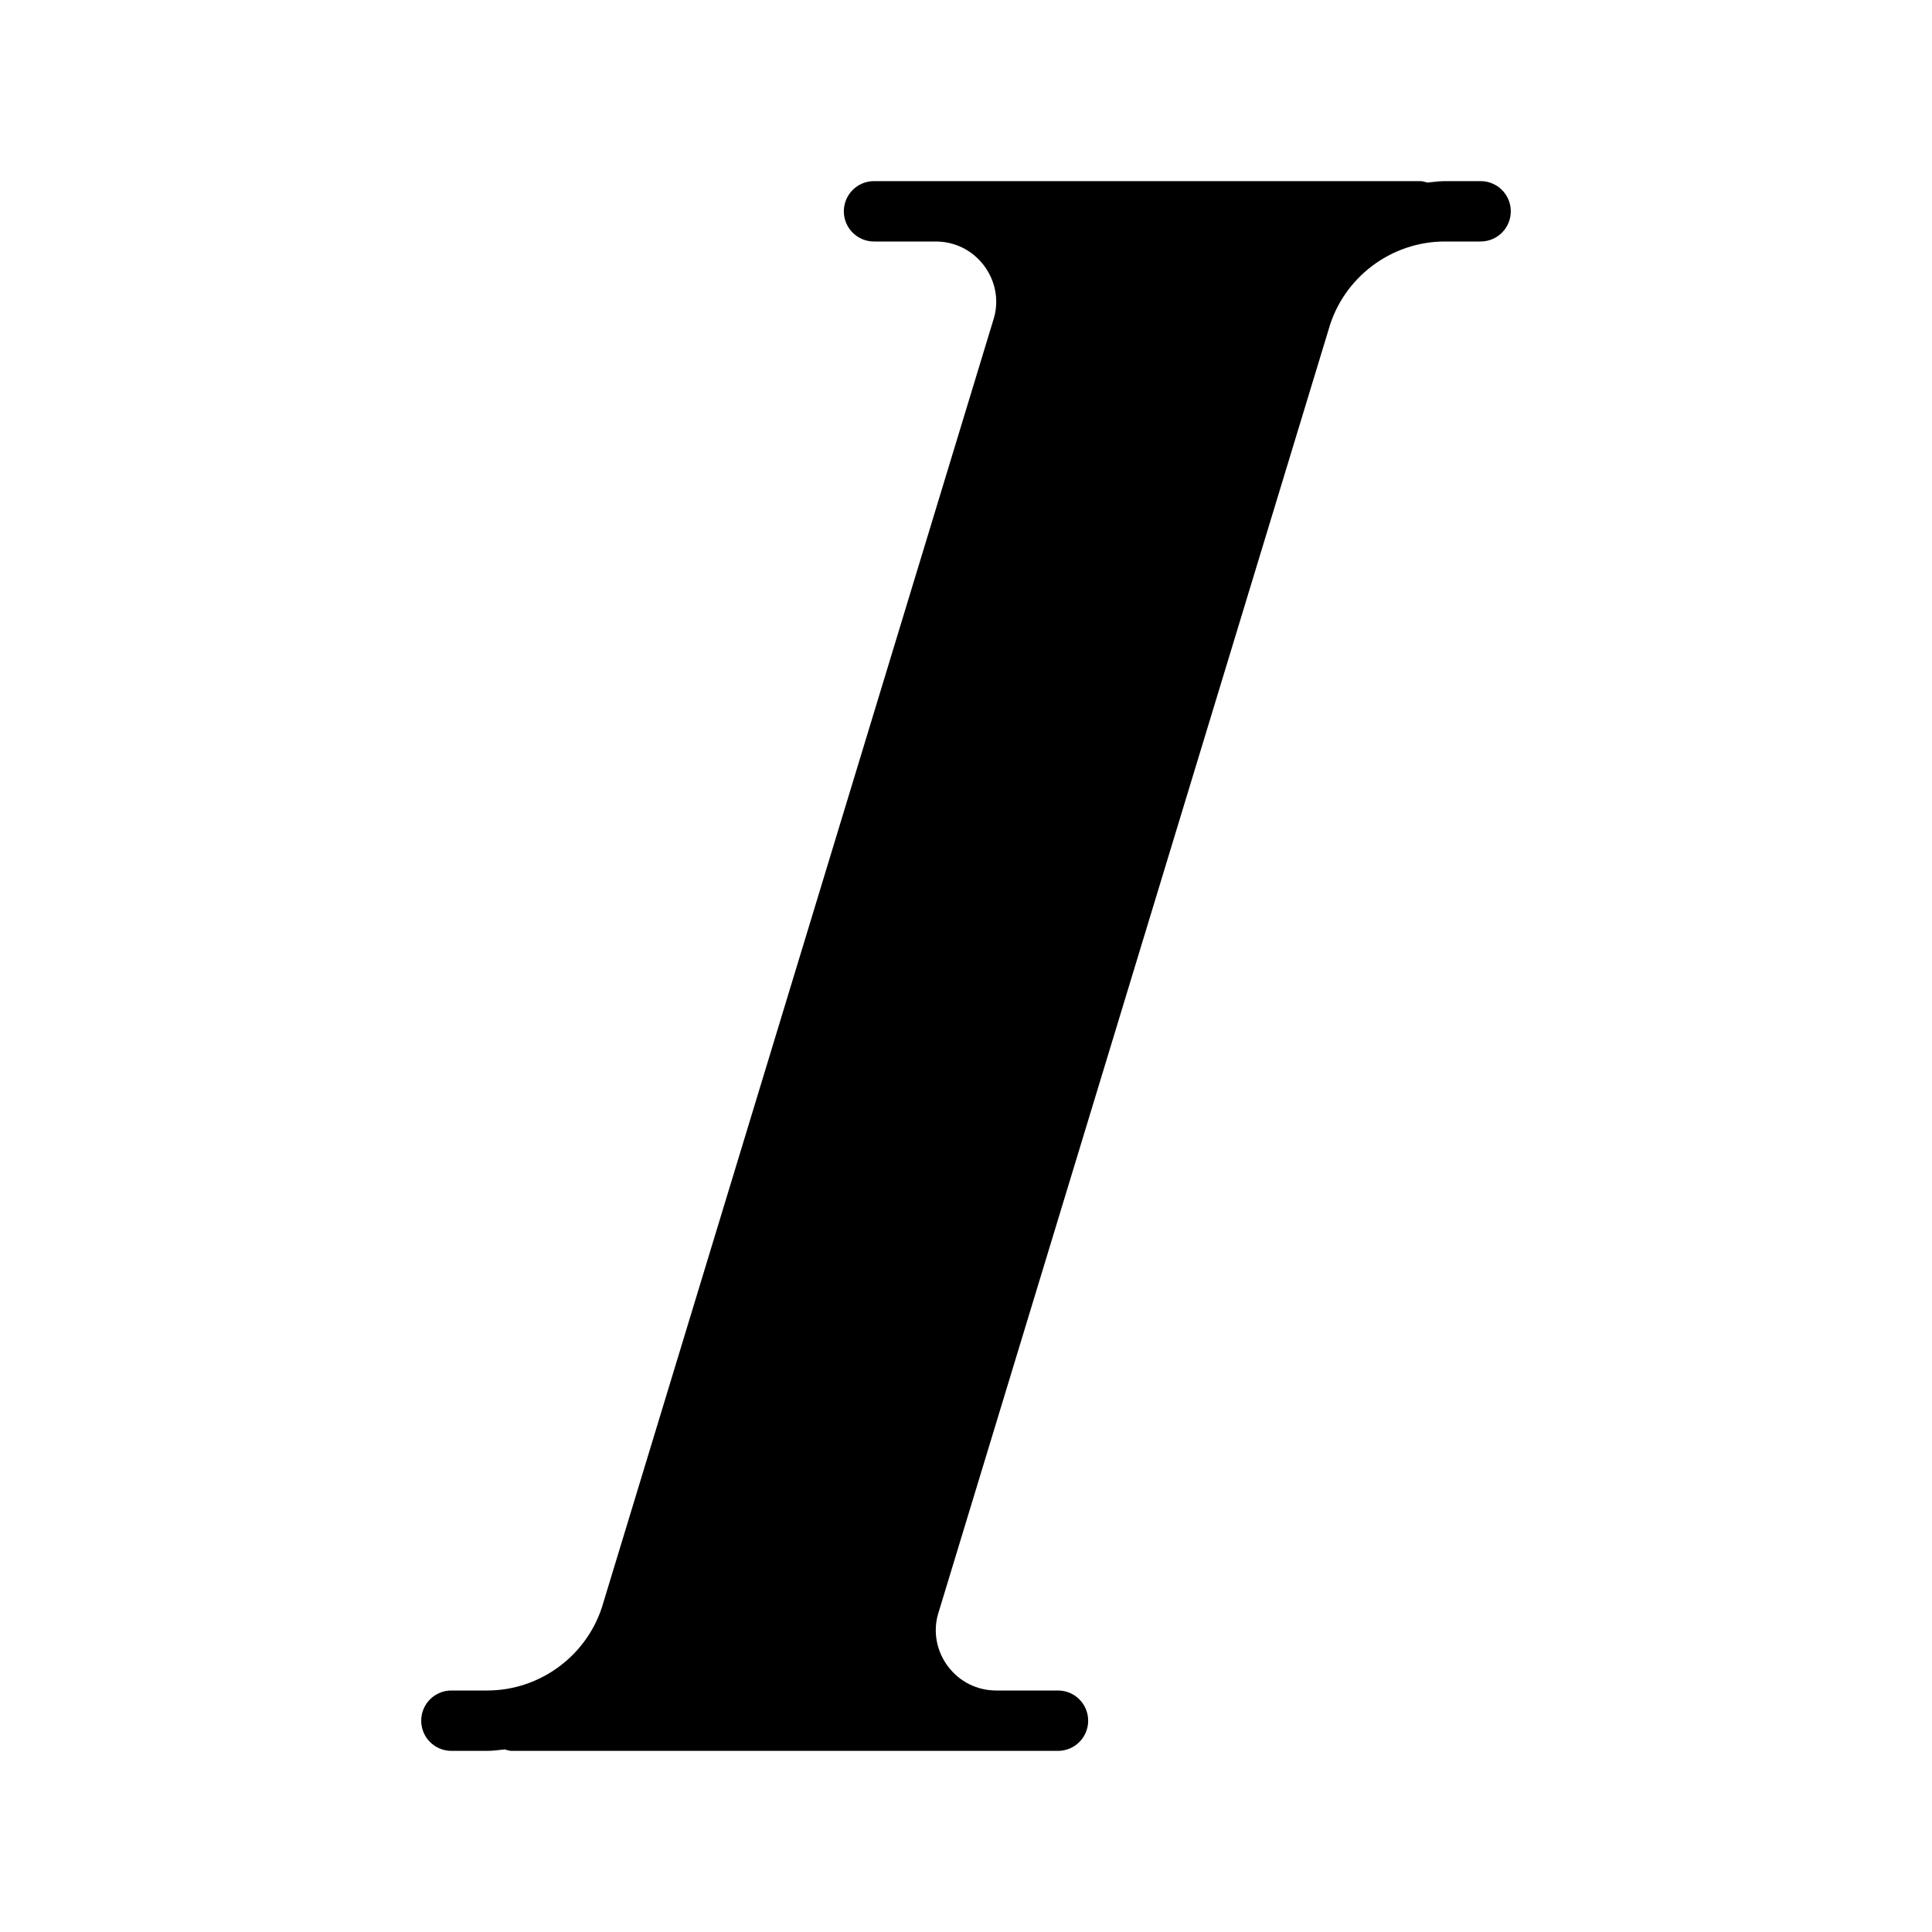 <?xml version="1.0" encoding="UTF-8" standalone="no"?>
<svg width="64px" height="64px" viewBox="0 0 64 64" version="1.1" xmlns="http://www.w3.org/2000/svg" xmlns:xlink="http://www.w3.org/1999/xlink">
    <!-- Generator: Sketch 3.7.2 (28276) - http://www.bohemiancoding.com/sketch -->
    <title>typ-italic</title>
    <desc>Created with Sketch.</desc>
    <defs></defs>
    <g id="64px-Glyph" stroke="none" stroke-width="1" fill="none" fill-rule="evenodd">
        <g id="typ-italic" fill="#000000">
            <path d="M49.047,6 L47.861,6 C47.666,6 47.477,6.029 47.286,6.048 C47.207,6.028 47.132,6 47.047,6 L30.998,6 L30.953,6 L28.953,6 C28.401,6 27.953,6.447 27.953,7 C27.953,7.553 28.401,8 28.953,8 L30.953,8 L30.998,8 C31.63,8 32.21,8.288 32.592,8.792 C32.973,9.294 33.094,9.932 32.93,10.518 L19.99,53.078 C19.509,54.799 17.925,56 16.139,56 L14.953,56 C14.401,56 13.953,56.447 13.953,57 C13.953,57.553 14.401,58 14.953,58 L16.139,58 C16.334,58 16.523,57.971 16.715,57.952 C16.793,57.972 16.869,58 16.953,58 L33.002,58 L33.047,58 L35.047,58 C35.6,58 36.047,57.553 36.047,57 C36.047,56.447 35.6,56 35.047,56 L33.047,56 L33.002,56 C32.37,56 31.79,55.712 31.408,55.208 C31.027,54.706 30.906,54.068 31.07,53.482 L44.01,10.922 C44.491,9.201 46.075,8 47.861,8 L49.047,8 C49.6,8 50.047,7.553 50.047,7 C50.047,6.447 49.6,6 49.047,6" id="Fill-209"></path>
        </g>
    </g>
</svg>